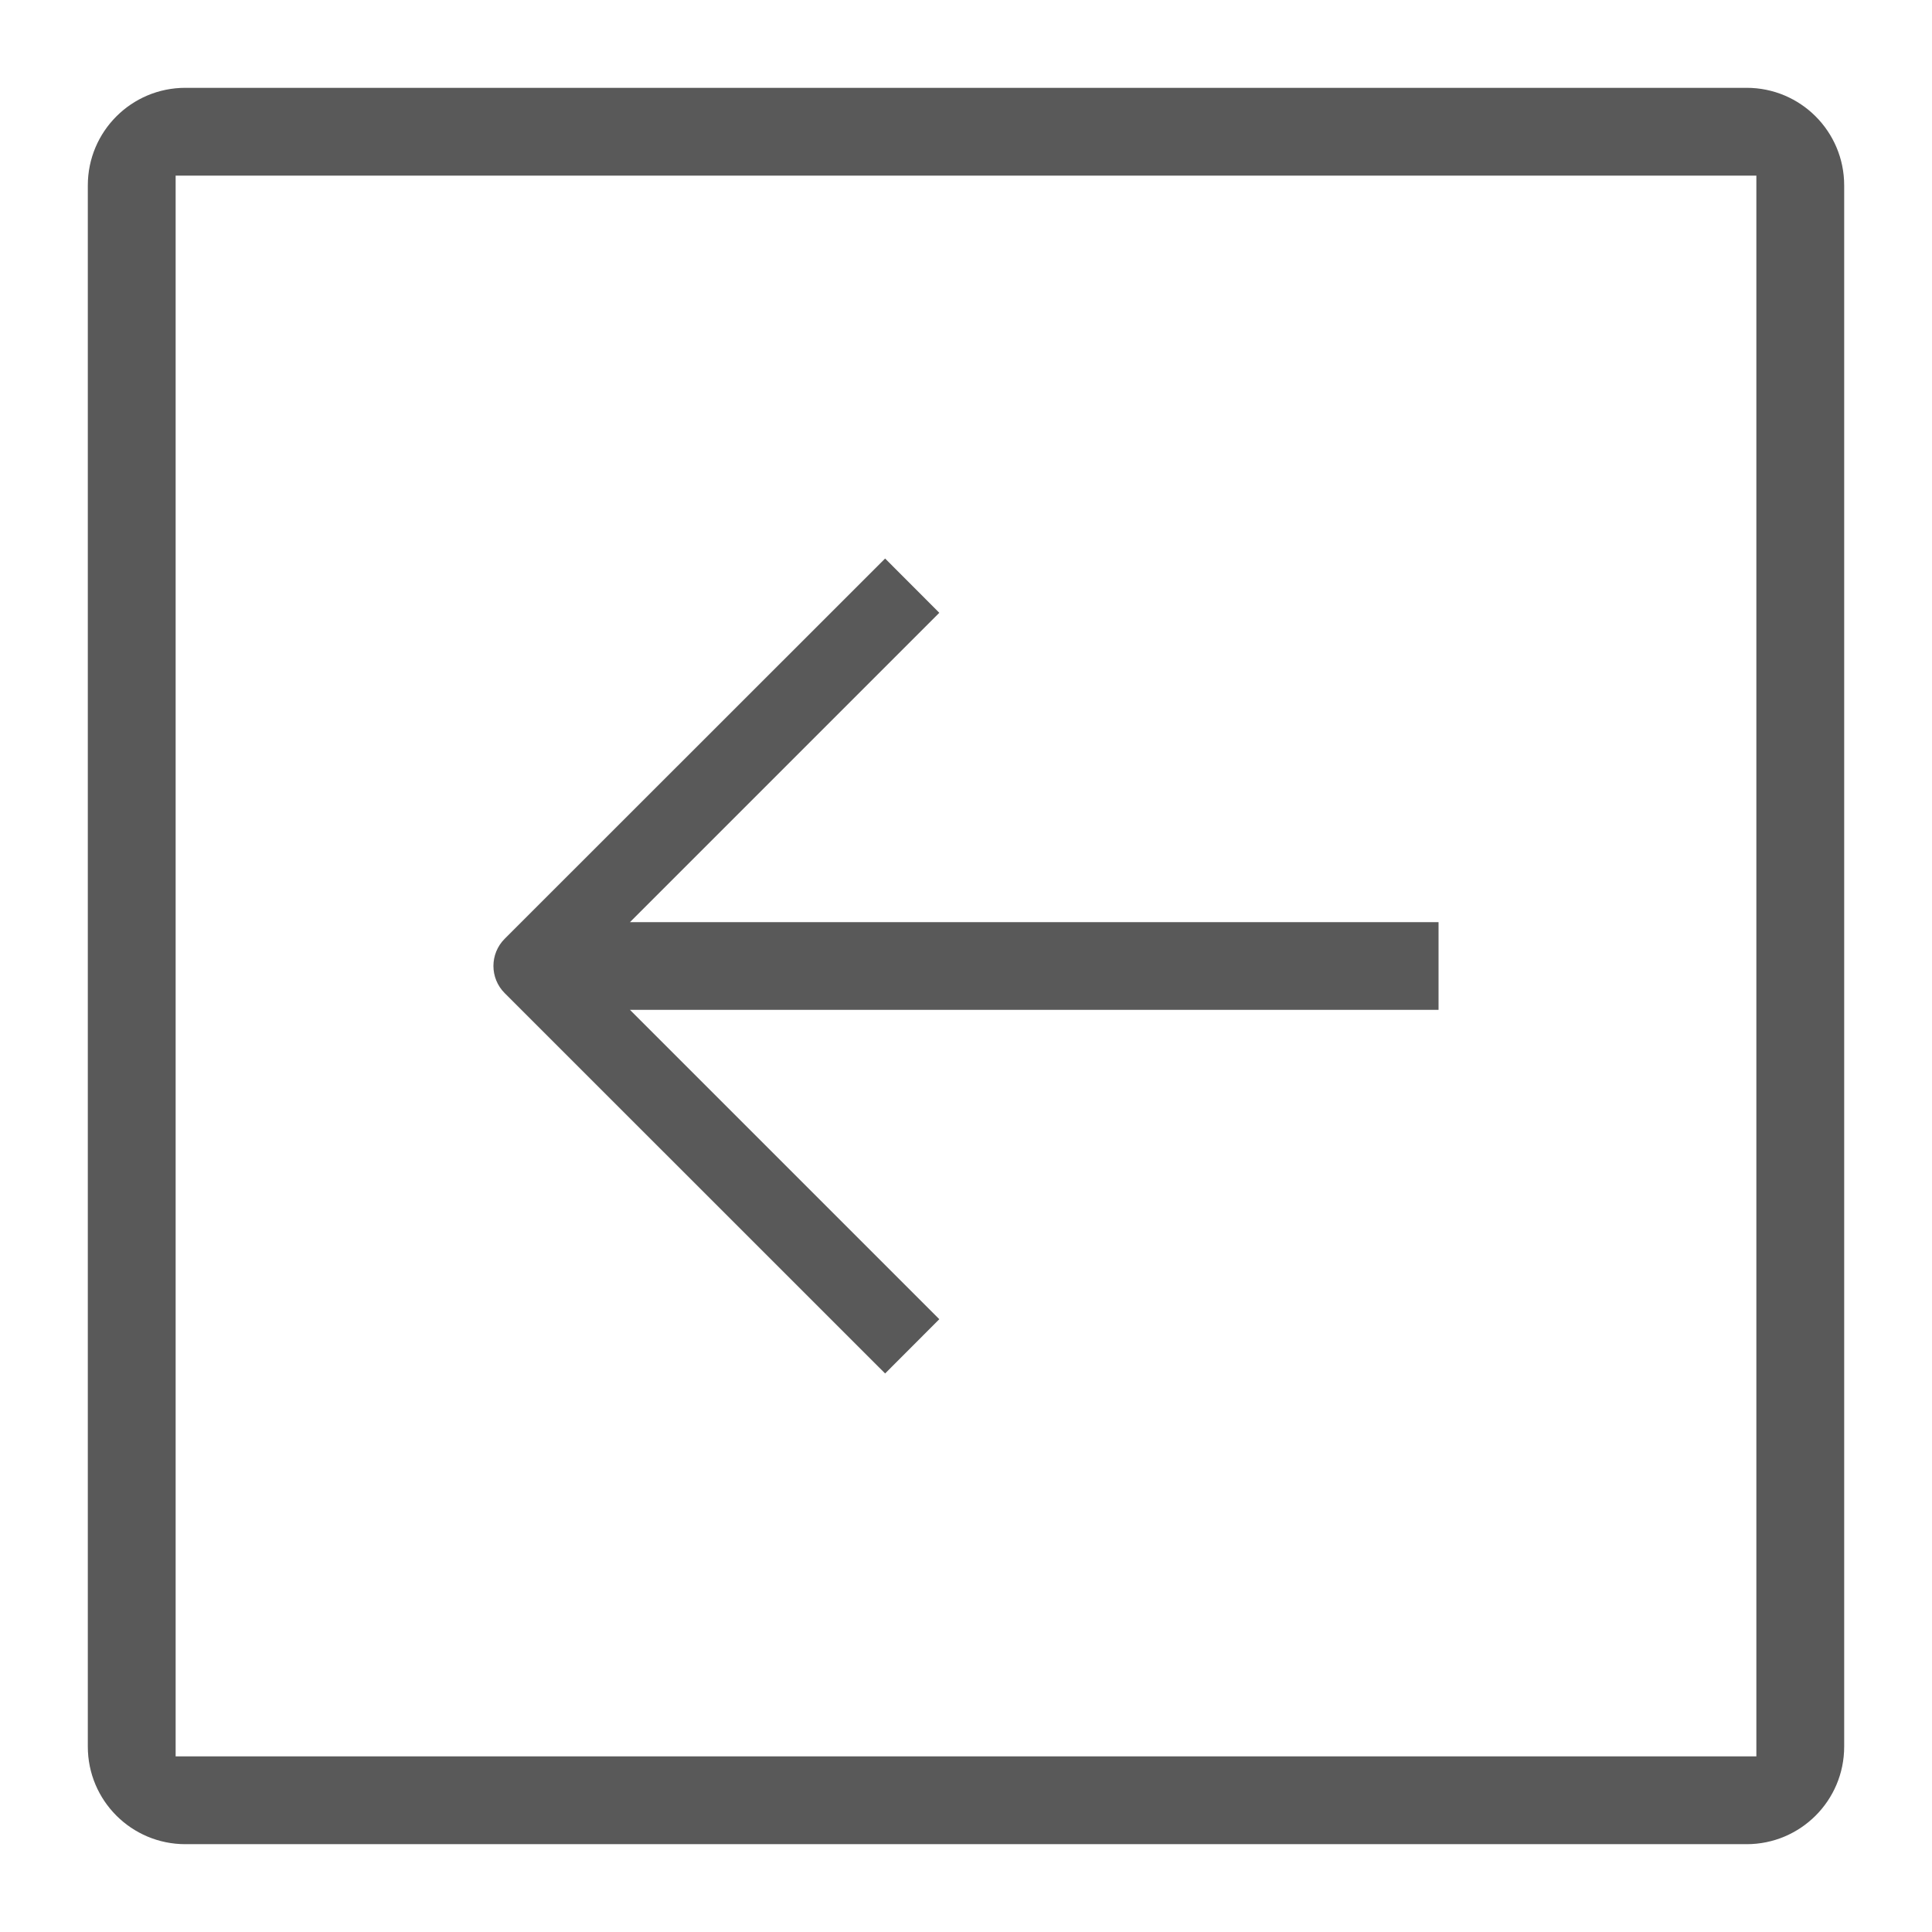 <?xml version="1.0" encoding="UTF-8"?>
<svg width="22px" height="22px" viewBox="0 0 22 22" version="1.1" xmlns="http://www.w3.org/2000/svg" xmlns:xlink="http://www.w3.org/1999/xlink">
    <title>icon-fanhuishangyiji</title>
    <g id="icon-fanhuishangyiji" stroke="none" stroke-width="1" fill="none" fill-rule="evenodd">
        <path d="M19.889,1 C20.503,1 21,1.497 21,2.111 L21,19.889 C21,20.503 20.503,21 19.889,21 L2.111,21 C1.497,21 1,20.503 1,19.889 L1,2.111 C1,1.497 1.497,1 2.111,1 L19.889,1 Z M20,2 L2,2 L2,20 L20,20 L20,2 Z" id="矩形" fill="#595959"></path>
        <g id="方/箭头/线-左" transform="translate(4, 4)" fill="#595959">
            <path d="M6.079,2.36 L6.696,2.978 L3.173,6.501 L12.381,6.501 L12.381,7.499 L3.173,7.499 L6.696,11.022 L6.079,11.64 L2.056,7.618 L1.747,7.309 C1.576,7.138 1.576,6.861 1.747,6.69 L2.056,6.381 L6.079,2.36 Z" id="路径"></path>
        </g>
    </g>
</svg>